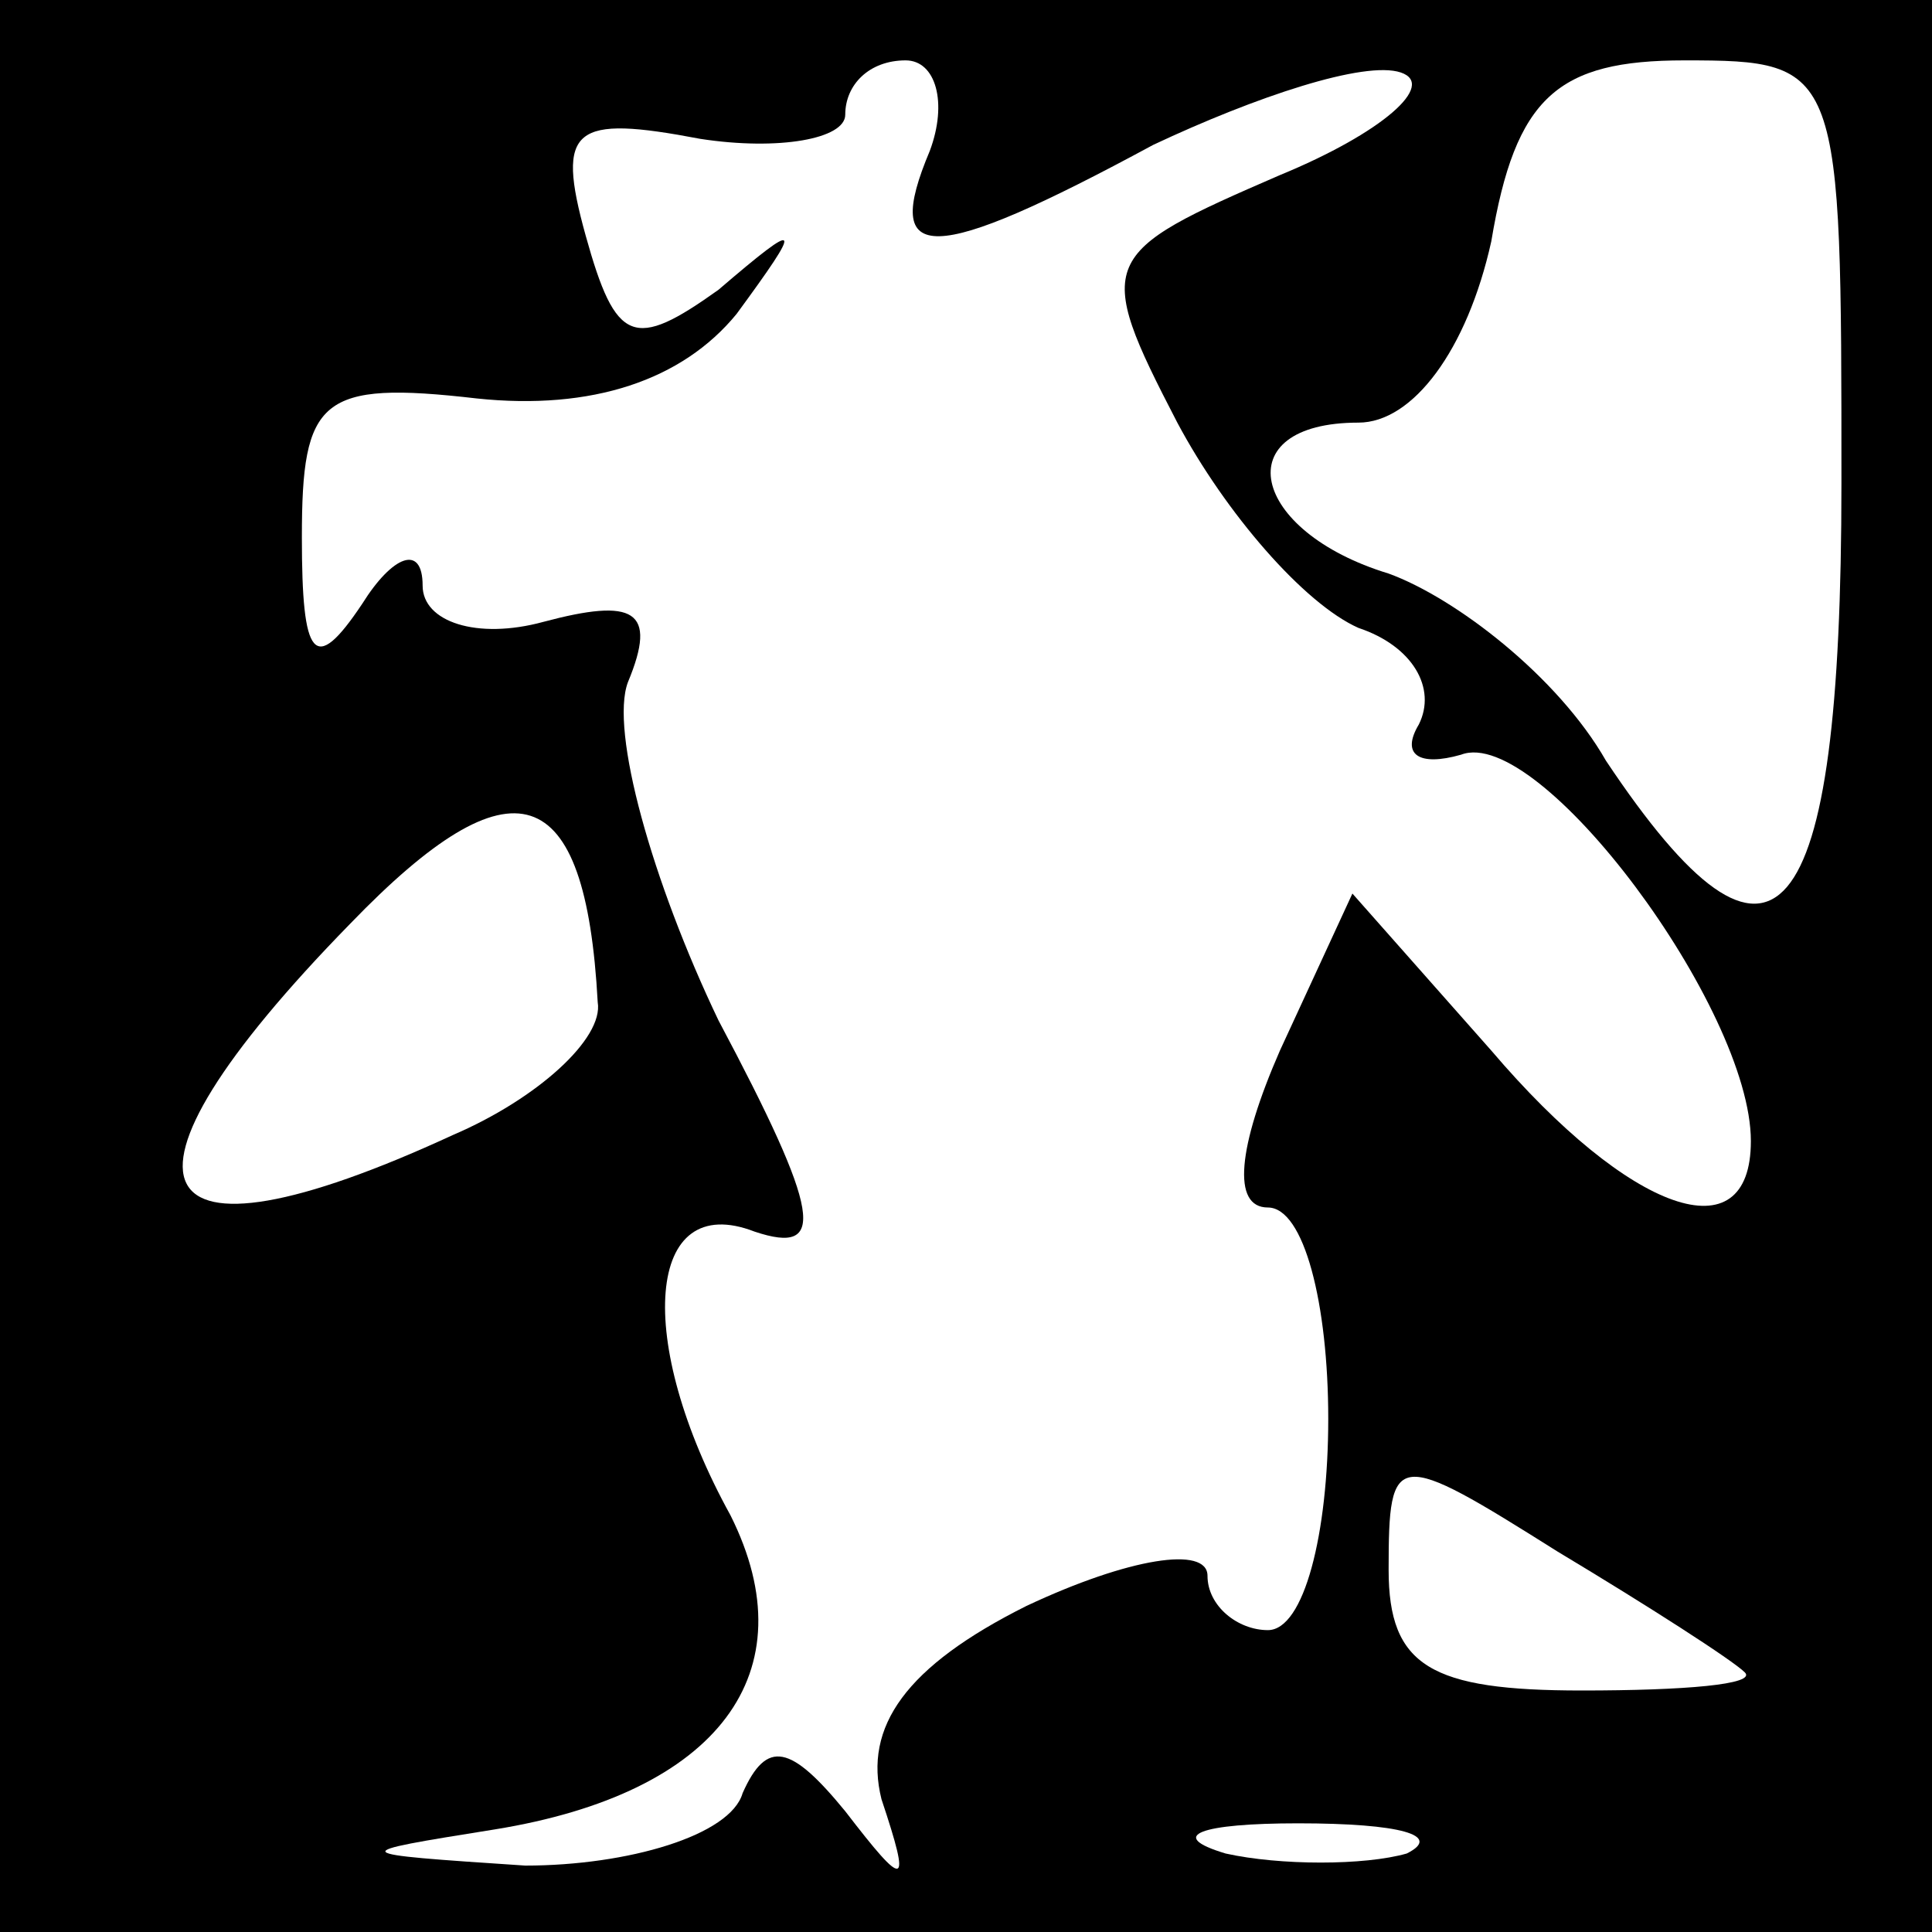 <?xml version="1.0" standalone="no"?>
<!DOCTYPE svg PUBLIC "-//W3C//DTD SVG 20010904//EN"
 "http://www.w3.org/TR/2001/REC-SVG-20010904/DTD/svg10.dtd">
<svg version="1.0" xmlns="http://www.w3.org/2000/svg"
 width="32pt" height="32pt" viewBox="0 0 32 32"
 preserveAspectRatio="xMidYMid meet">
<rect x="0" y="0" width="32" height="32" fill="#808080" stroke="none"/>
<g transform="translate(0,32) scale(0.1,-0.1)"
fill="#000000" stroke="none">
<path fill="#000000" stroke="none" d="M0 160 l0 -160 160 0 160 0 0 160 0
160 -160 0 -160 0 0 -160z"/>
<path fill="#ffffff" stroke="none" d="M154 295 c-8 -19 0 -19 37 1 17 8 35
14 41 12 6 -2 -3 -10 -20 -17 -30 -13 -31 -14 -17 -41 8 -15 21 -30 30 -34 9
-3 13 -10 10 -16 -3 -5 0 -7 7 -5 13 5 48 -42 48 -64 0 -19 -20 -12 -43 15
l-23 26 -12 -26 c-7 -16 -8 -26 -2 -26 6 0 10 -16 10 -35 0 -19 -4 -35 -10
-35 -5 0 -10 4 -10 9 0 5 -13 3 -30 -5 -20 -10 -27 -20 -24 -32 5 -15 4 -15
-6 -2 -9 11 -13 12 -17 3 -2 -7 -19 -12 -36 -12 -30 2 -30 2 -5 6 37 6 52 26
39 52 -16 29 -14 54 4 47 12 -4 11 3 -6 35 -11 23 -18 48 -15 56 5 12 1 14
-14 10 -11 -3 -20 0 -20 6 0 7 -5 5 -10 -3 -8 -12 -10 -9 -10 11 0 23 3 26 29
23 19 -2 34 3 43 14 11 15 11 16 -3 4 -14 -10 -17 -9 -22 9 -5 18 -2 20 19 16
13 -2 24 0 24 4 0 5 4 9 10 9 5 0 7 -7 4 -15z"/>
<path fill="#ffffff" stroke="none" d="M305 240 c0 -75 -11 -88 -39 -46 -8 14
-25 27 -36 31 -23 7 -27 25 -5 25 9 0 18 12 22 30 4 24 11 30 32 30 26 0 26
-1 26 -70z"/>
<path fill="#ffffff" stroke="none" d="M99 154 c1 -6 -10 -16 -24 -22 -52 -24
-60 -9 -17 35 27 28 39 24 41 -13z"/>
<path fill="#ffffff" stroke="none" d="M289 43 c2 -2 -10 -3 -27 -3 -25 0 -32
4 -32 20 0 20 1 20 28 3 15 -9 29 -18 31 -20z"/>
<path fill="#ffffff" stroke="none" d="M233 13 c-7 -2 -21 -2 -30 0 -10 3 -4
5 12 5 17 0 24 -2 18 -5z"/>
</g>
</svg>
